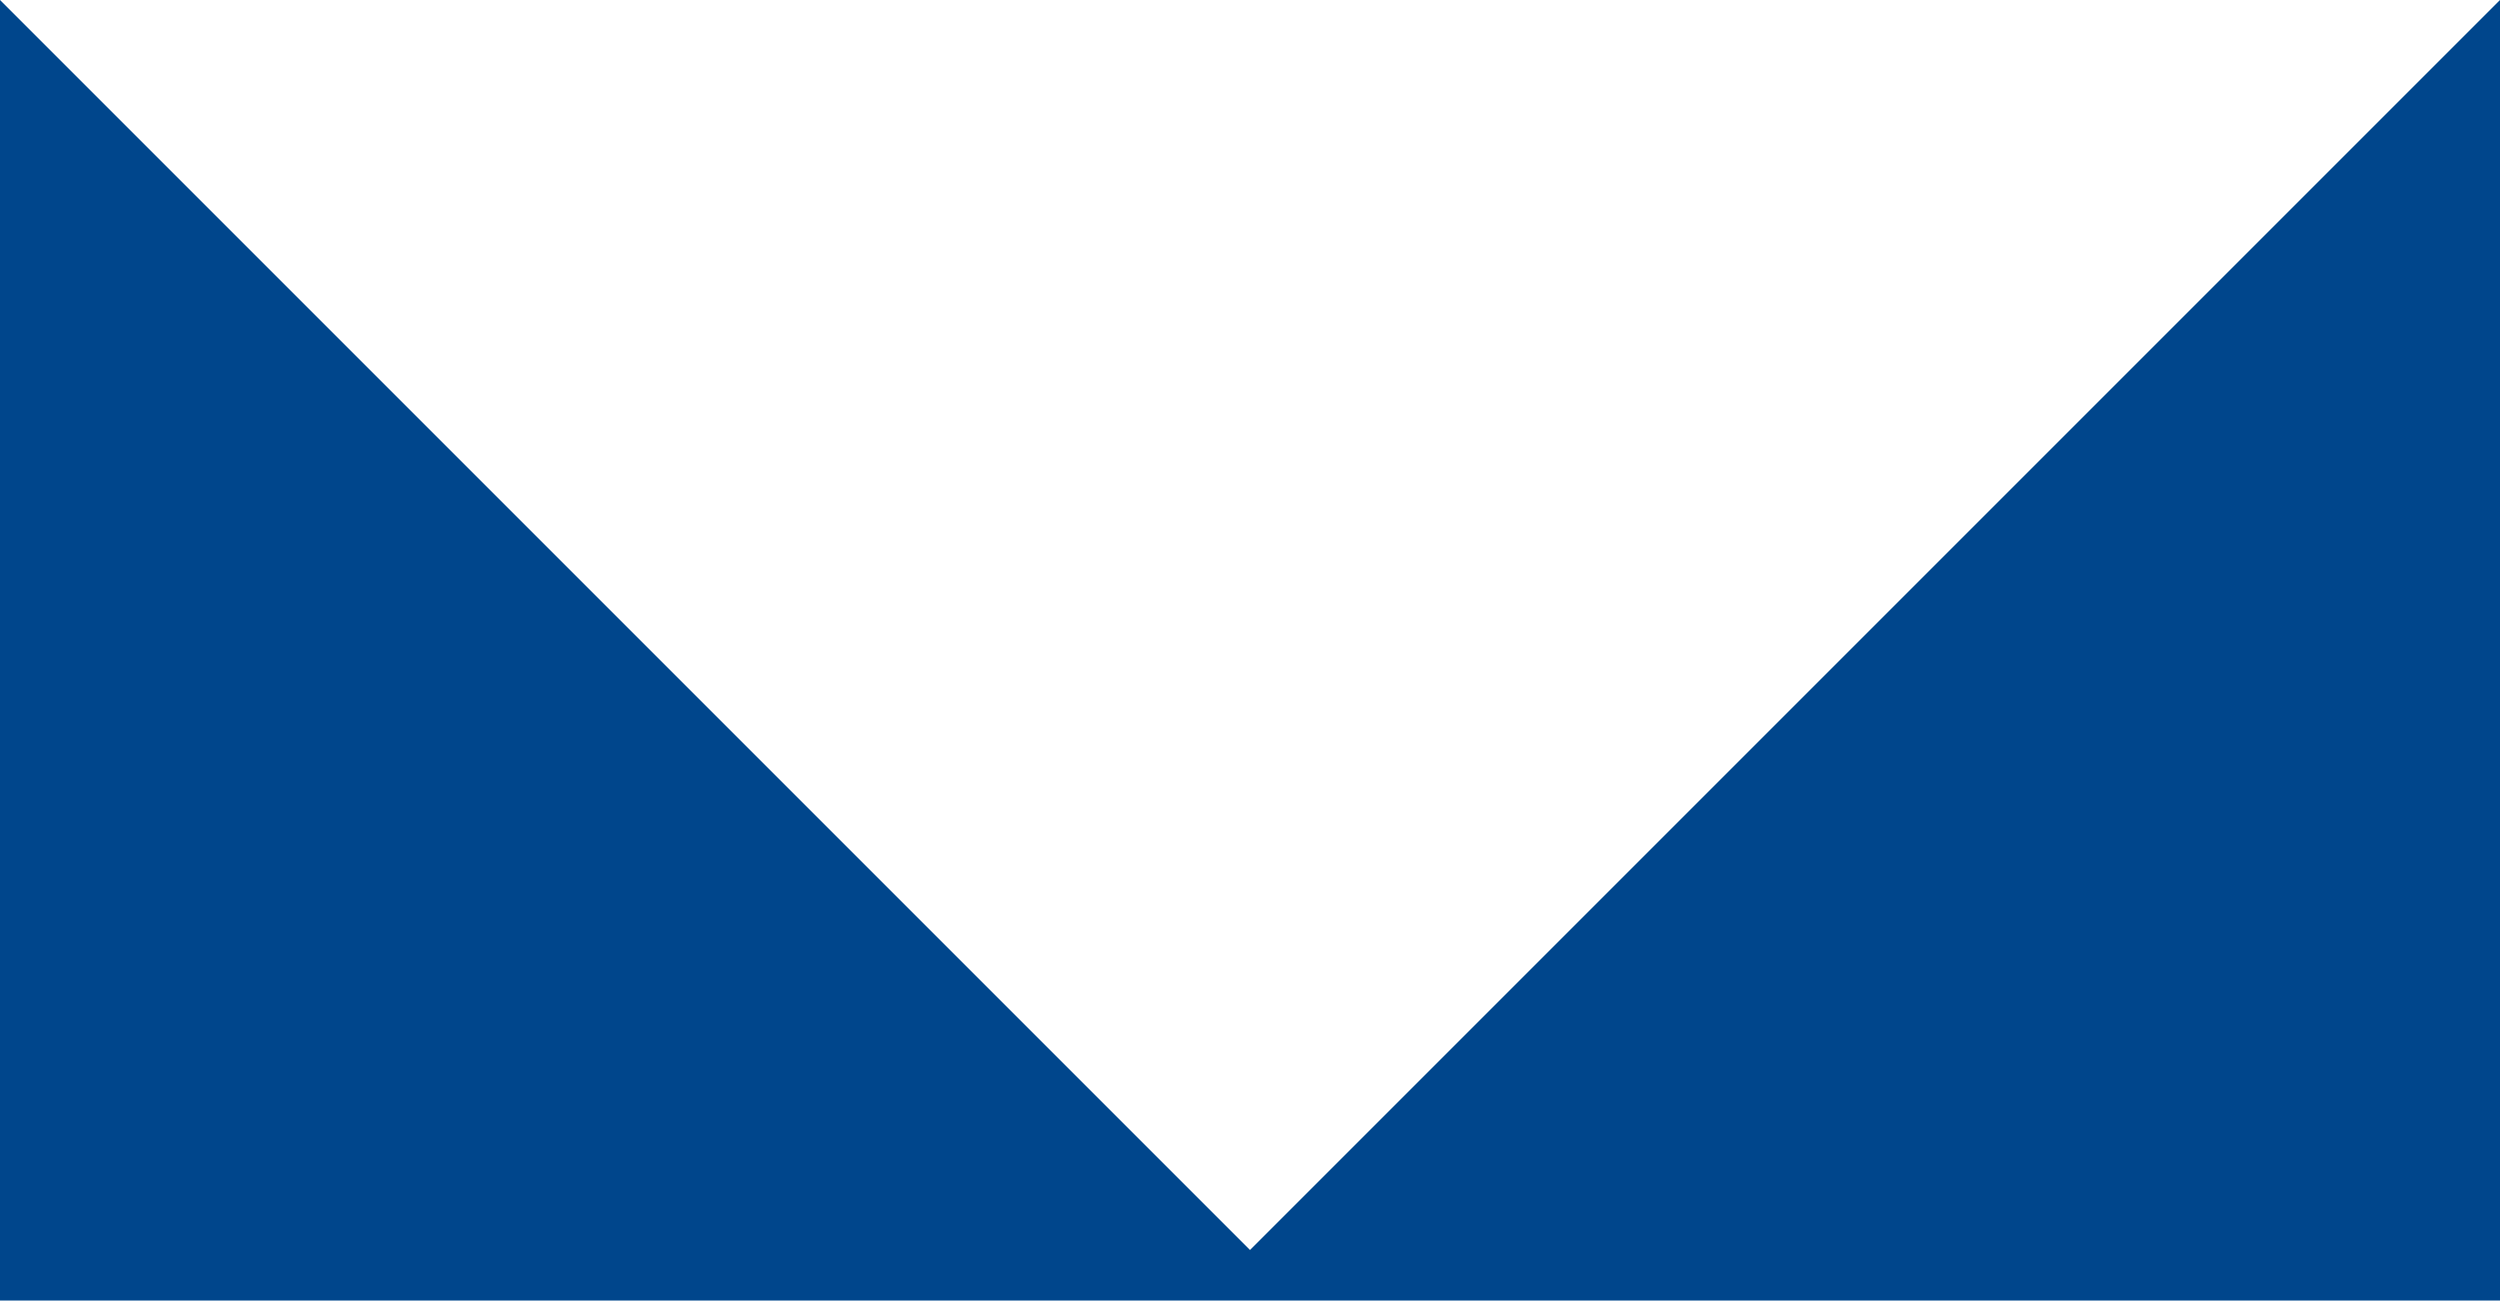 <?xml version="1.0" encoding="utf-8"?>
<!-- Generator: Adobe Illustrator 16.0.0, SVG Export Plug-In . SVG Version: 6.00 Build 0)  -->
<!DOCTYPE svg PUBLIC "-//W3C//DTD SVG 1.1//EN" "http://www.w3.org/Graphics/SVG/1.1/DTD/svg11.dtd">
<svg version="1.1" id="Capa_1" xmlns="http://www.w3.org/2000/svg" xmlns:xlink="http://www.w3.org/1999/xlink" x="0px" y="0px"
	 width="164px" height="85.317px" viewBox="0 0 164 85.317" enable-background="new 0 0 164 85.317" xml:space="preserve">
<polygon fill="#00468C" points="82,82 0,0 0,85.317 164,85.317 164,0 "/>
</svg>
